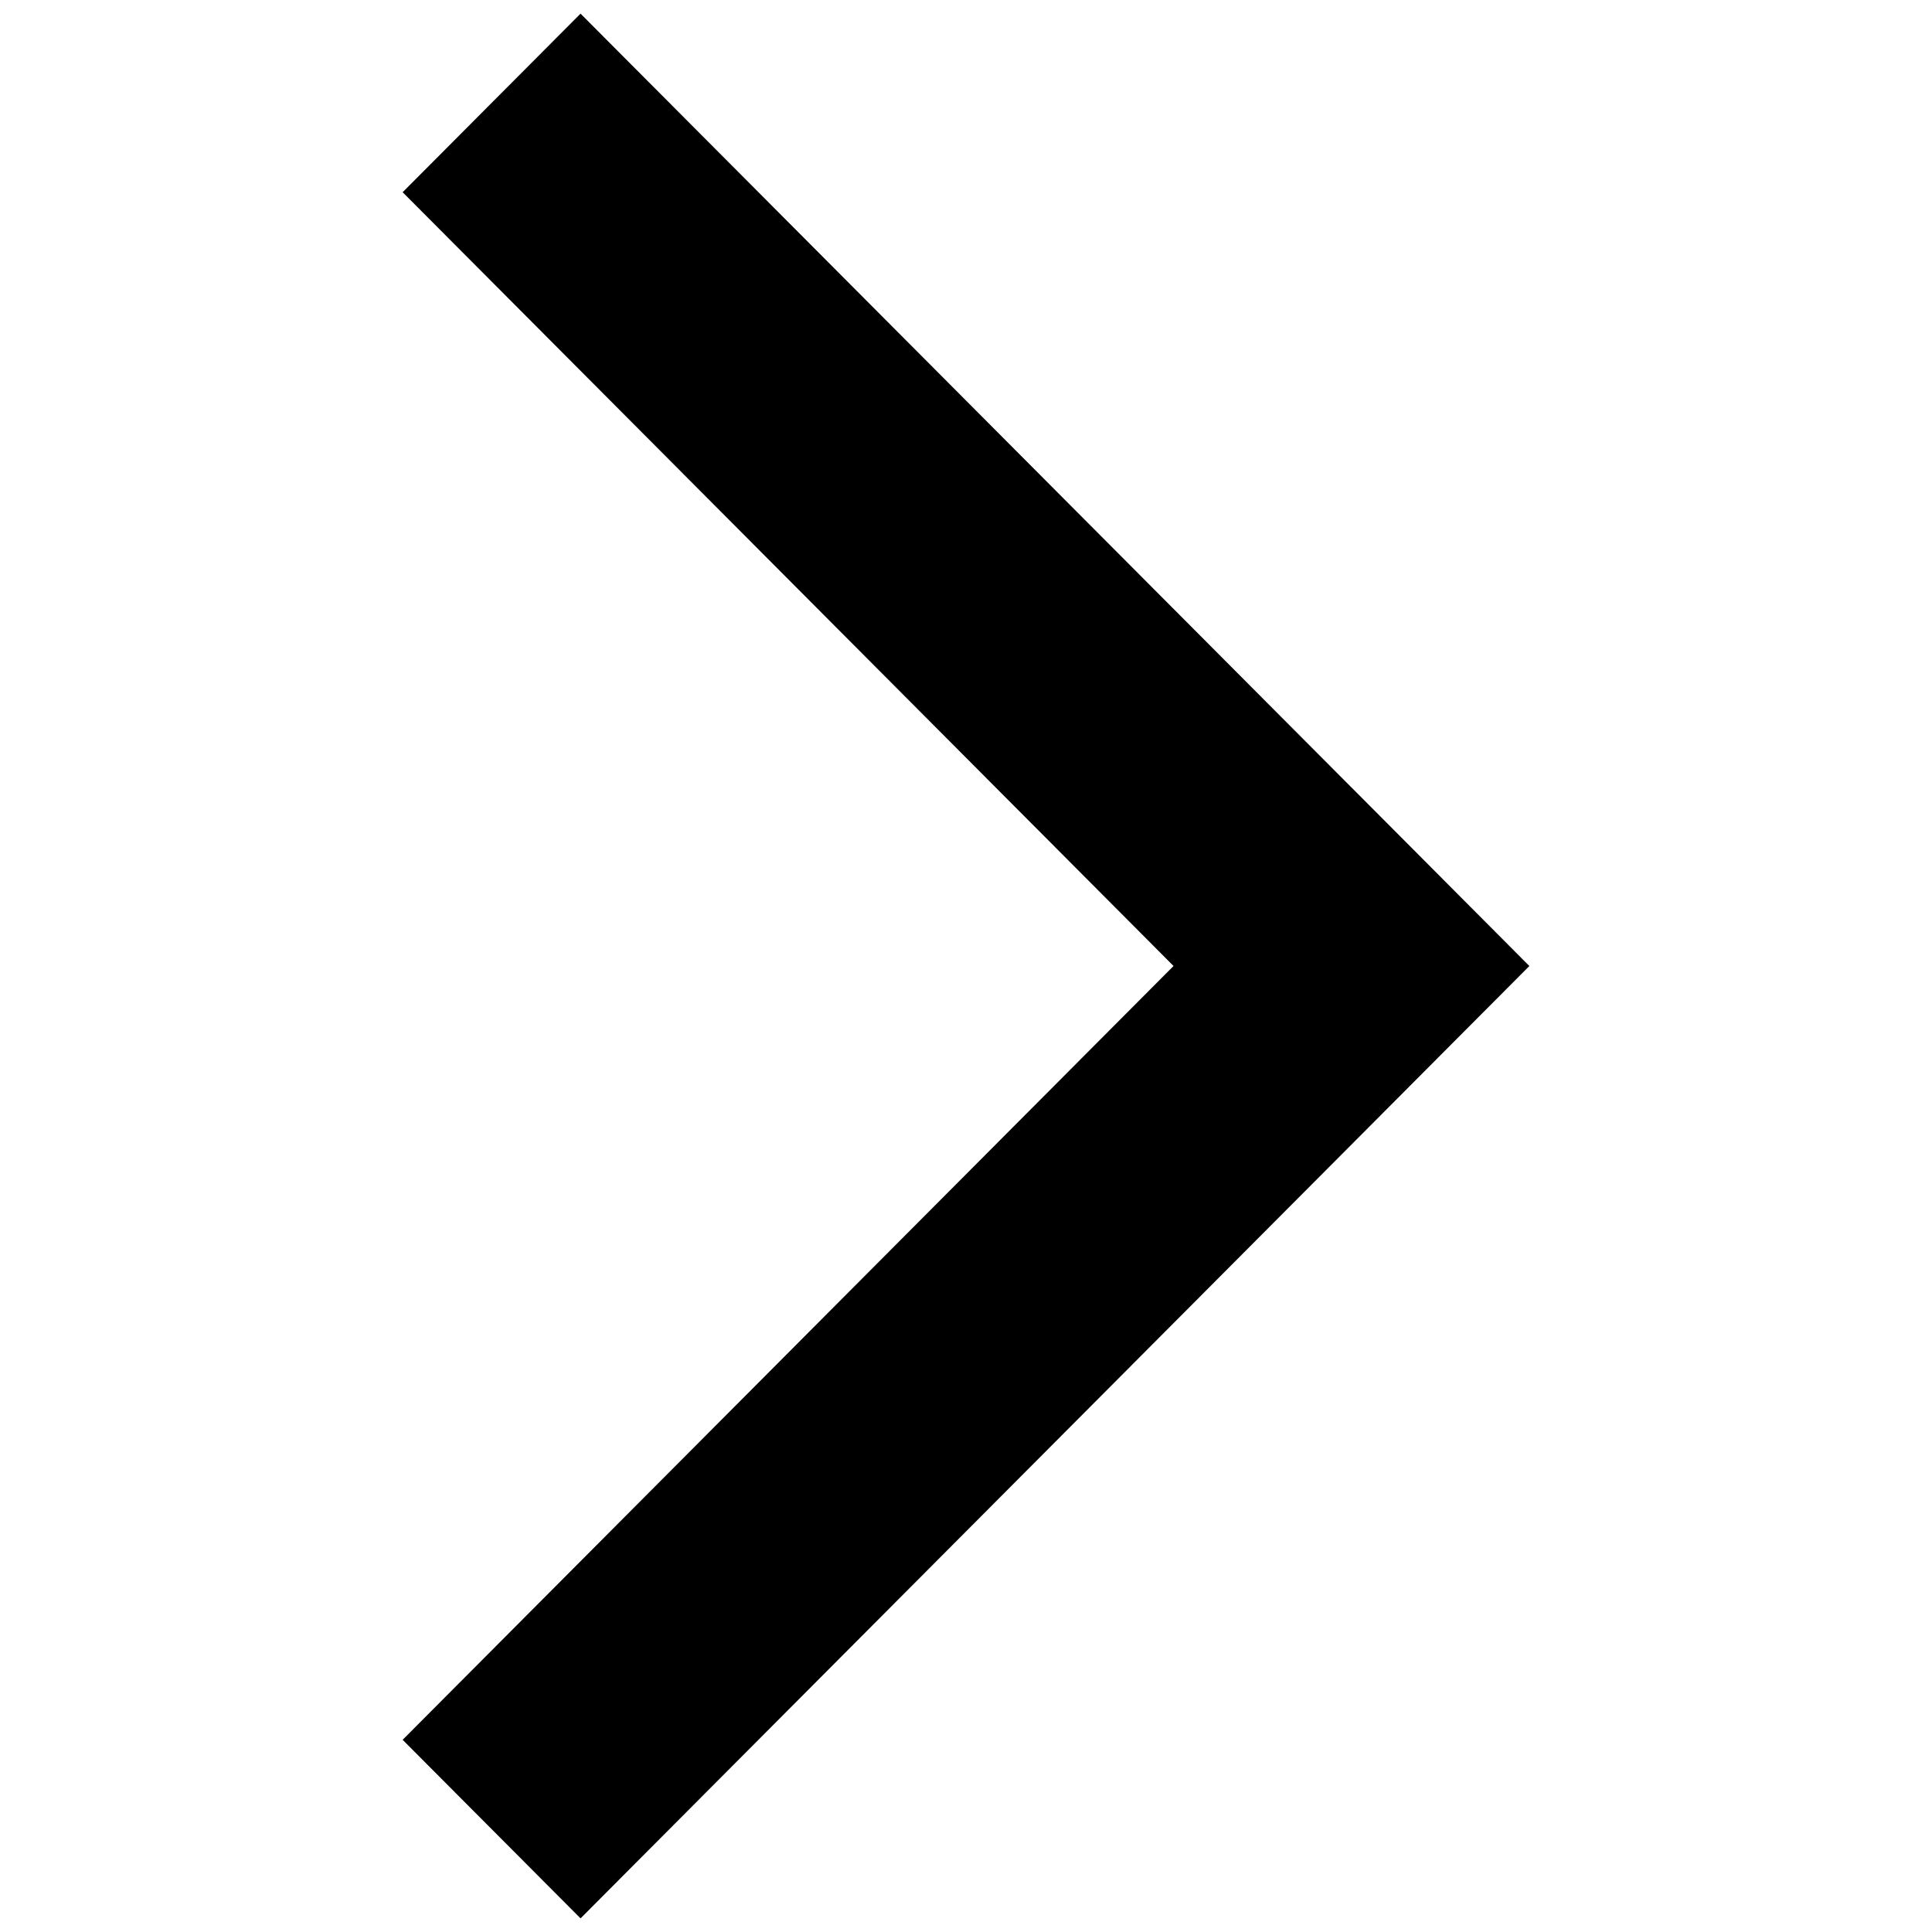 <svg xmlns="http://www.w3.org/2000/svg" viewBox="0 0 1024 1024" id="item-arrow-right" class="icon"><path d="M716.298 417.341l-.01.01L307.702 7.23l-94.295 94.649 408.591 410.117-408.591 410.137 94.295 94.639 502.891-504.76z" class="selected"></path></svg>